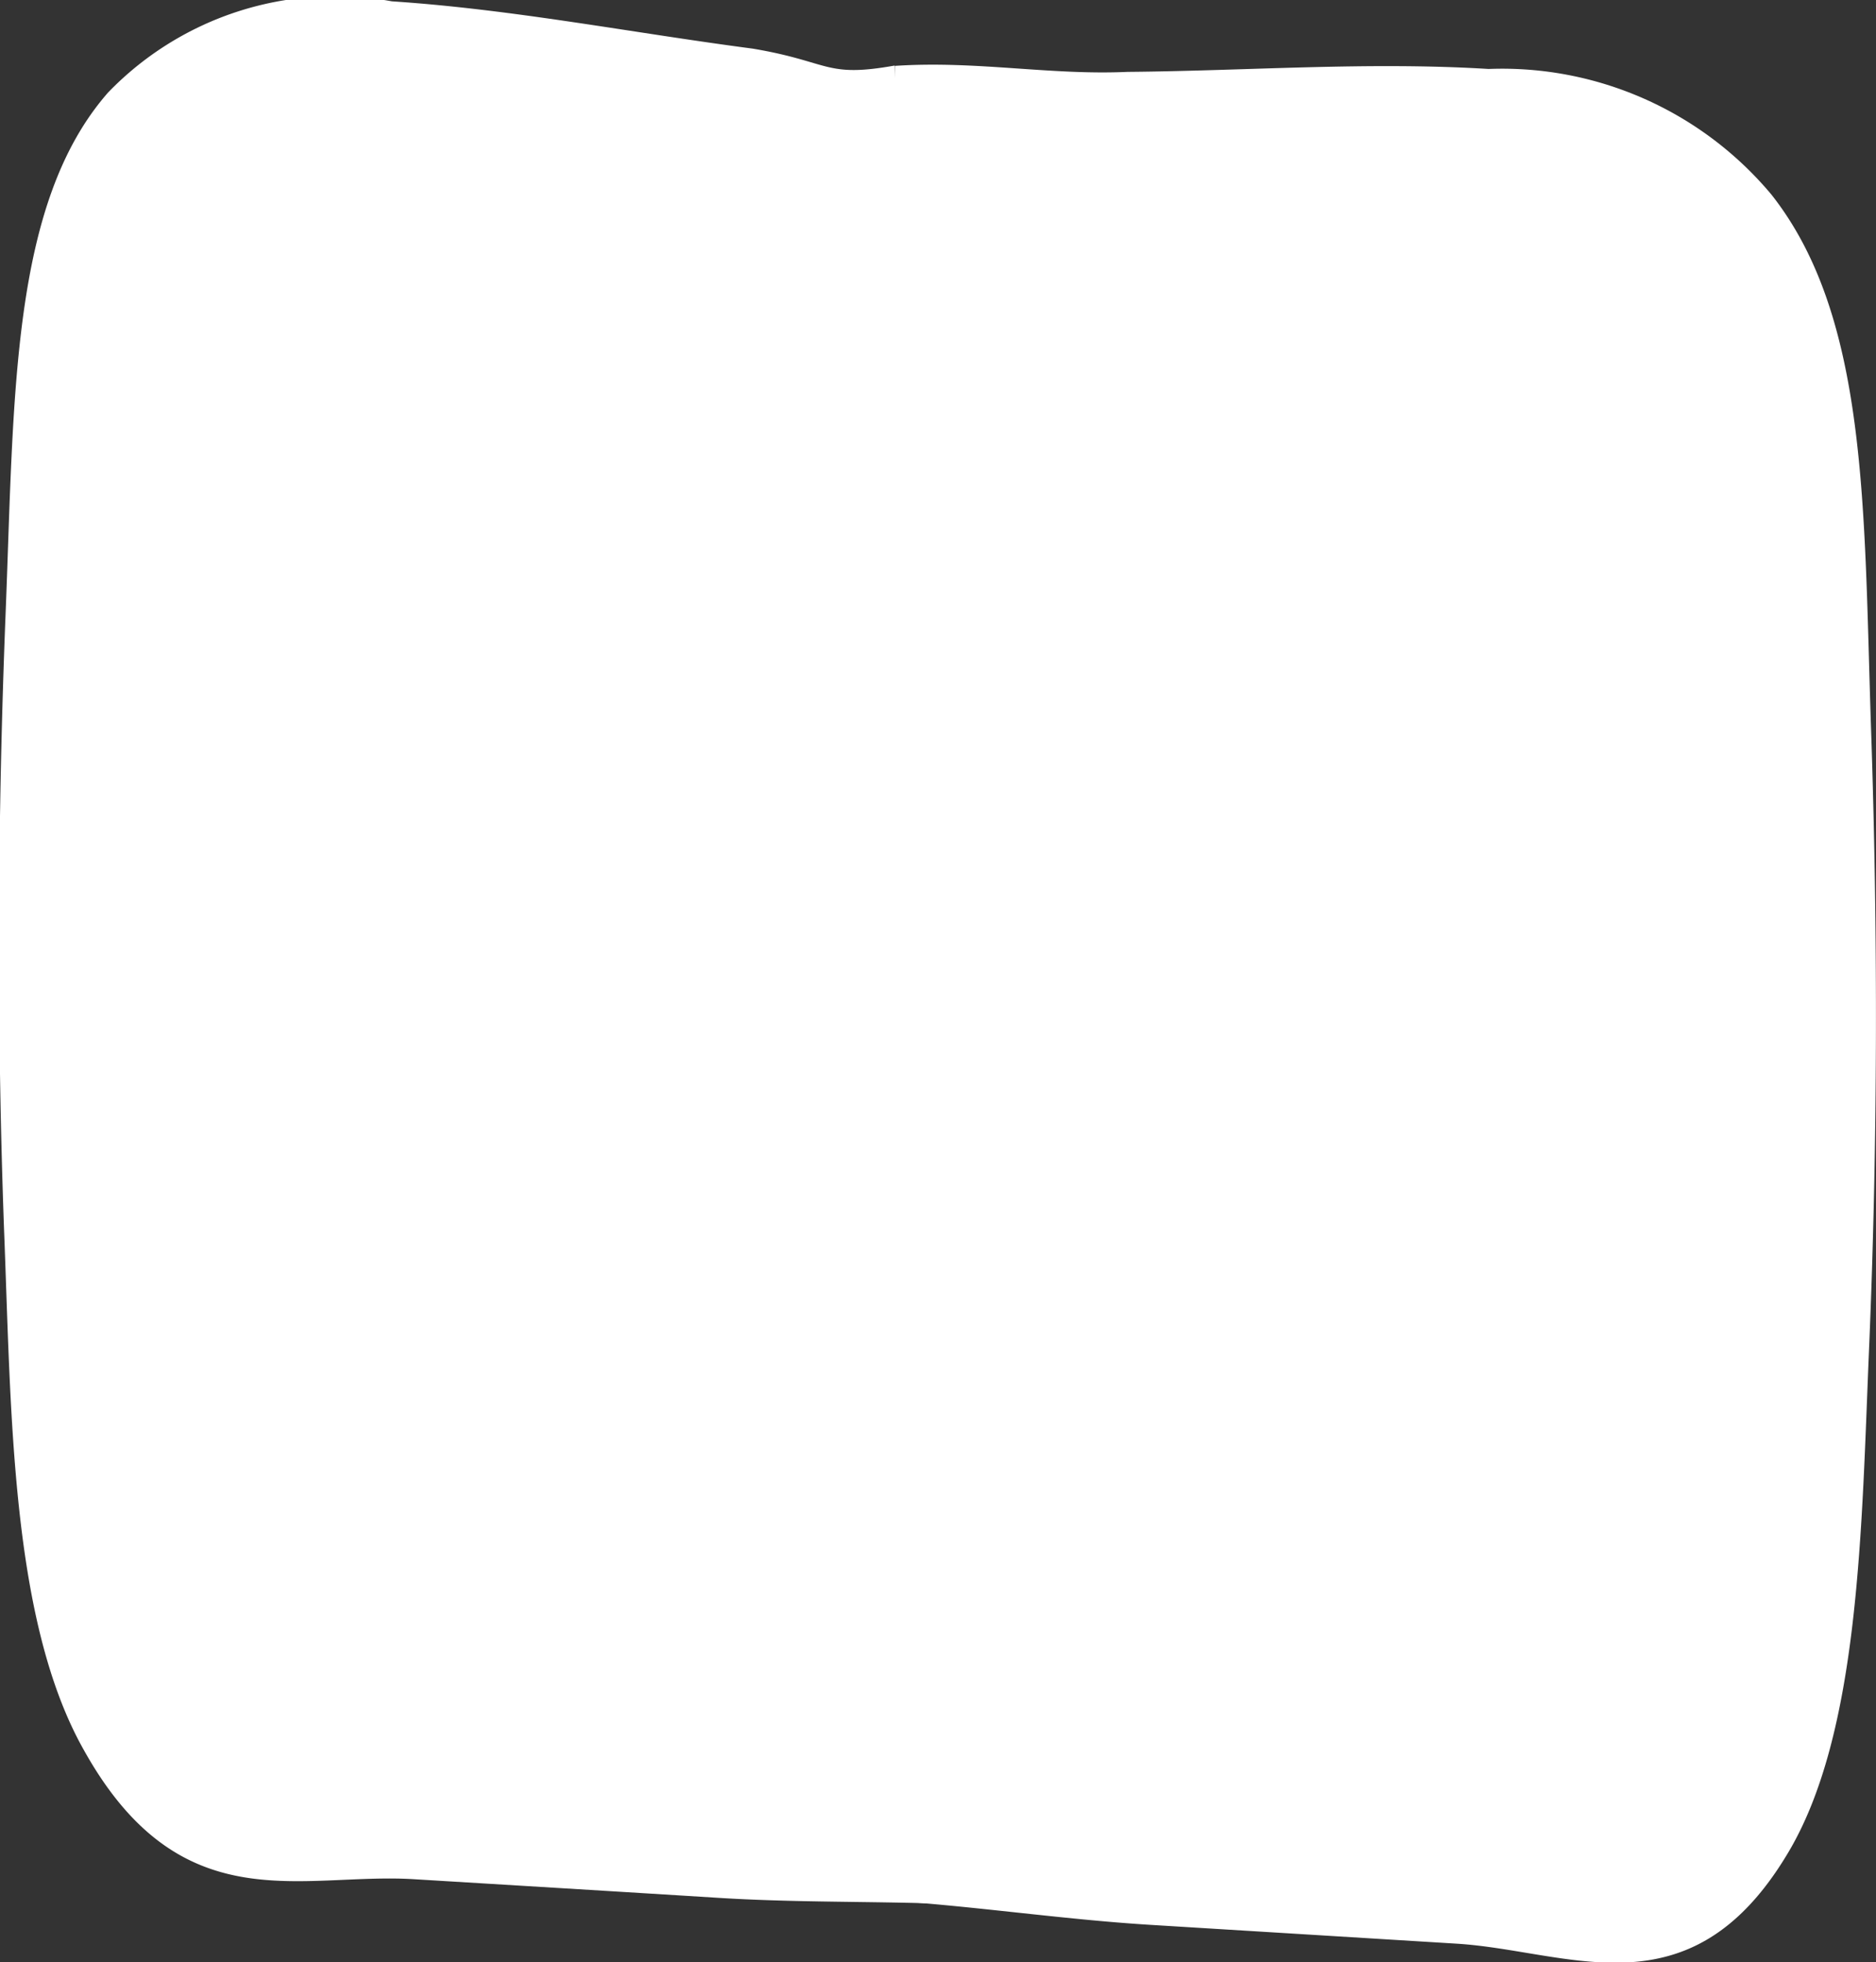 <svg xmlns="http://www.w3.org/2000/svg" width="23.8" height="24.899" viewBox="0 0 23.8 24.899">
    <rect x="0" y="0" width="23.8" height="24.899" fill="#333333" stroke="none"/>
    <g transform="translate(-1108.999 -1599)">
        <g transform="translate(1287.211 1599.21)">
            <path d="M429,551.8c-.887.158-.812-.049-1.8-.215-1.526-.2-3.051-.5-4.577-.6a4,4,0,0,0-3.6,1.156c-1.235,1.407-1.191,3.843-1.3,6.588-.105,2.639-.113,5.283-.021,7.829.092,2.334.085,4.978,1.016,6.621,1.225,2.193,2.752,1.546,4.18,1.633,1.28.078,2.559.155,3.888.238,1.133.07,2.265.032,3.4.1"
                  transform="translate(-595.863 -551.178)" fill="#fff"/>
            <path d="M520.029,552.54c1.034-.069,1.969.121,2.954.076,1.526-.013,3.052-.131,4.579-.037a4.453,4.453,0,0,1,3.589,1.595c1.227,1.556,1.171,3.987,1.262,6.743.091,2.651.084,5.3-.021,7.83-.1,2.321-.112,4.966-1.051,6.5-1.236,2.04-2.76,1.206-4.188,1.119l-3.888-.239c-1.132-.07-2.264-.244-3.4-.313"
                  transform="translate(-686.889 -551.914)" fill="#fff"/>
        </g>
    </g>
</svg>
